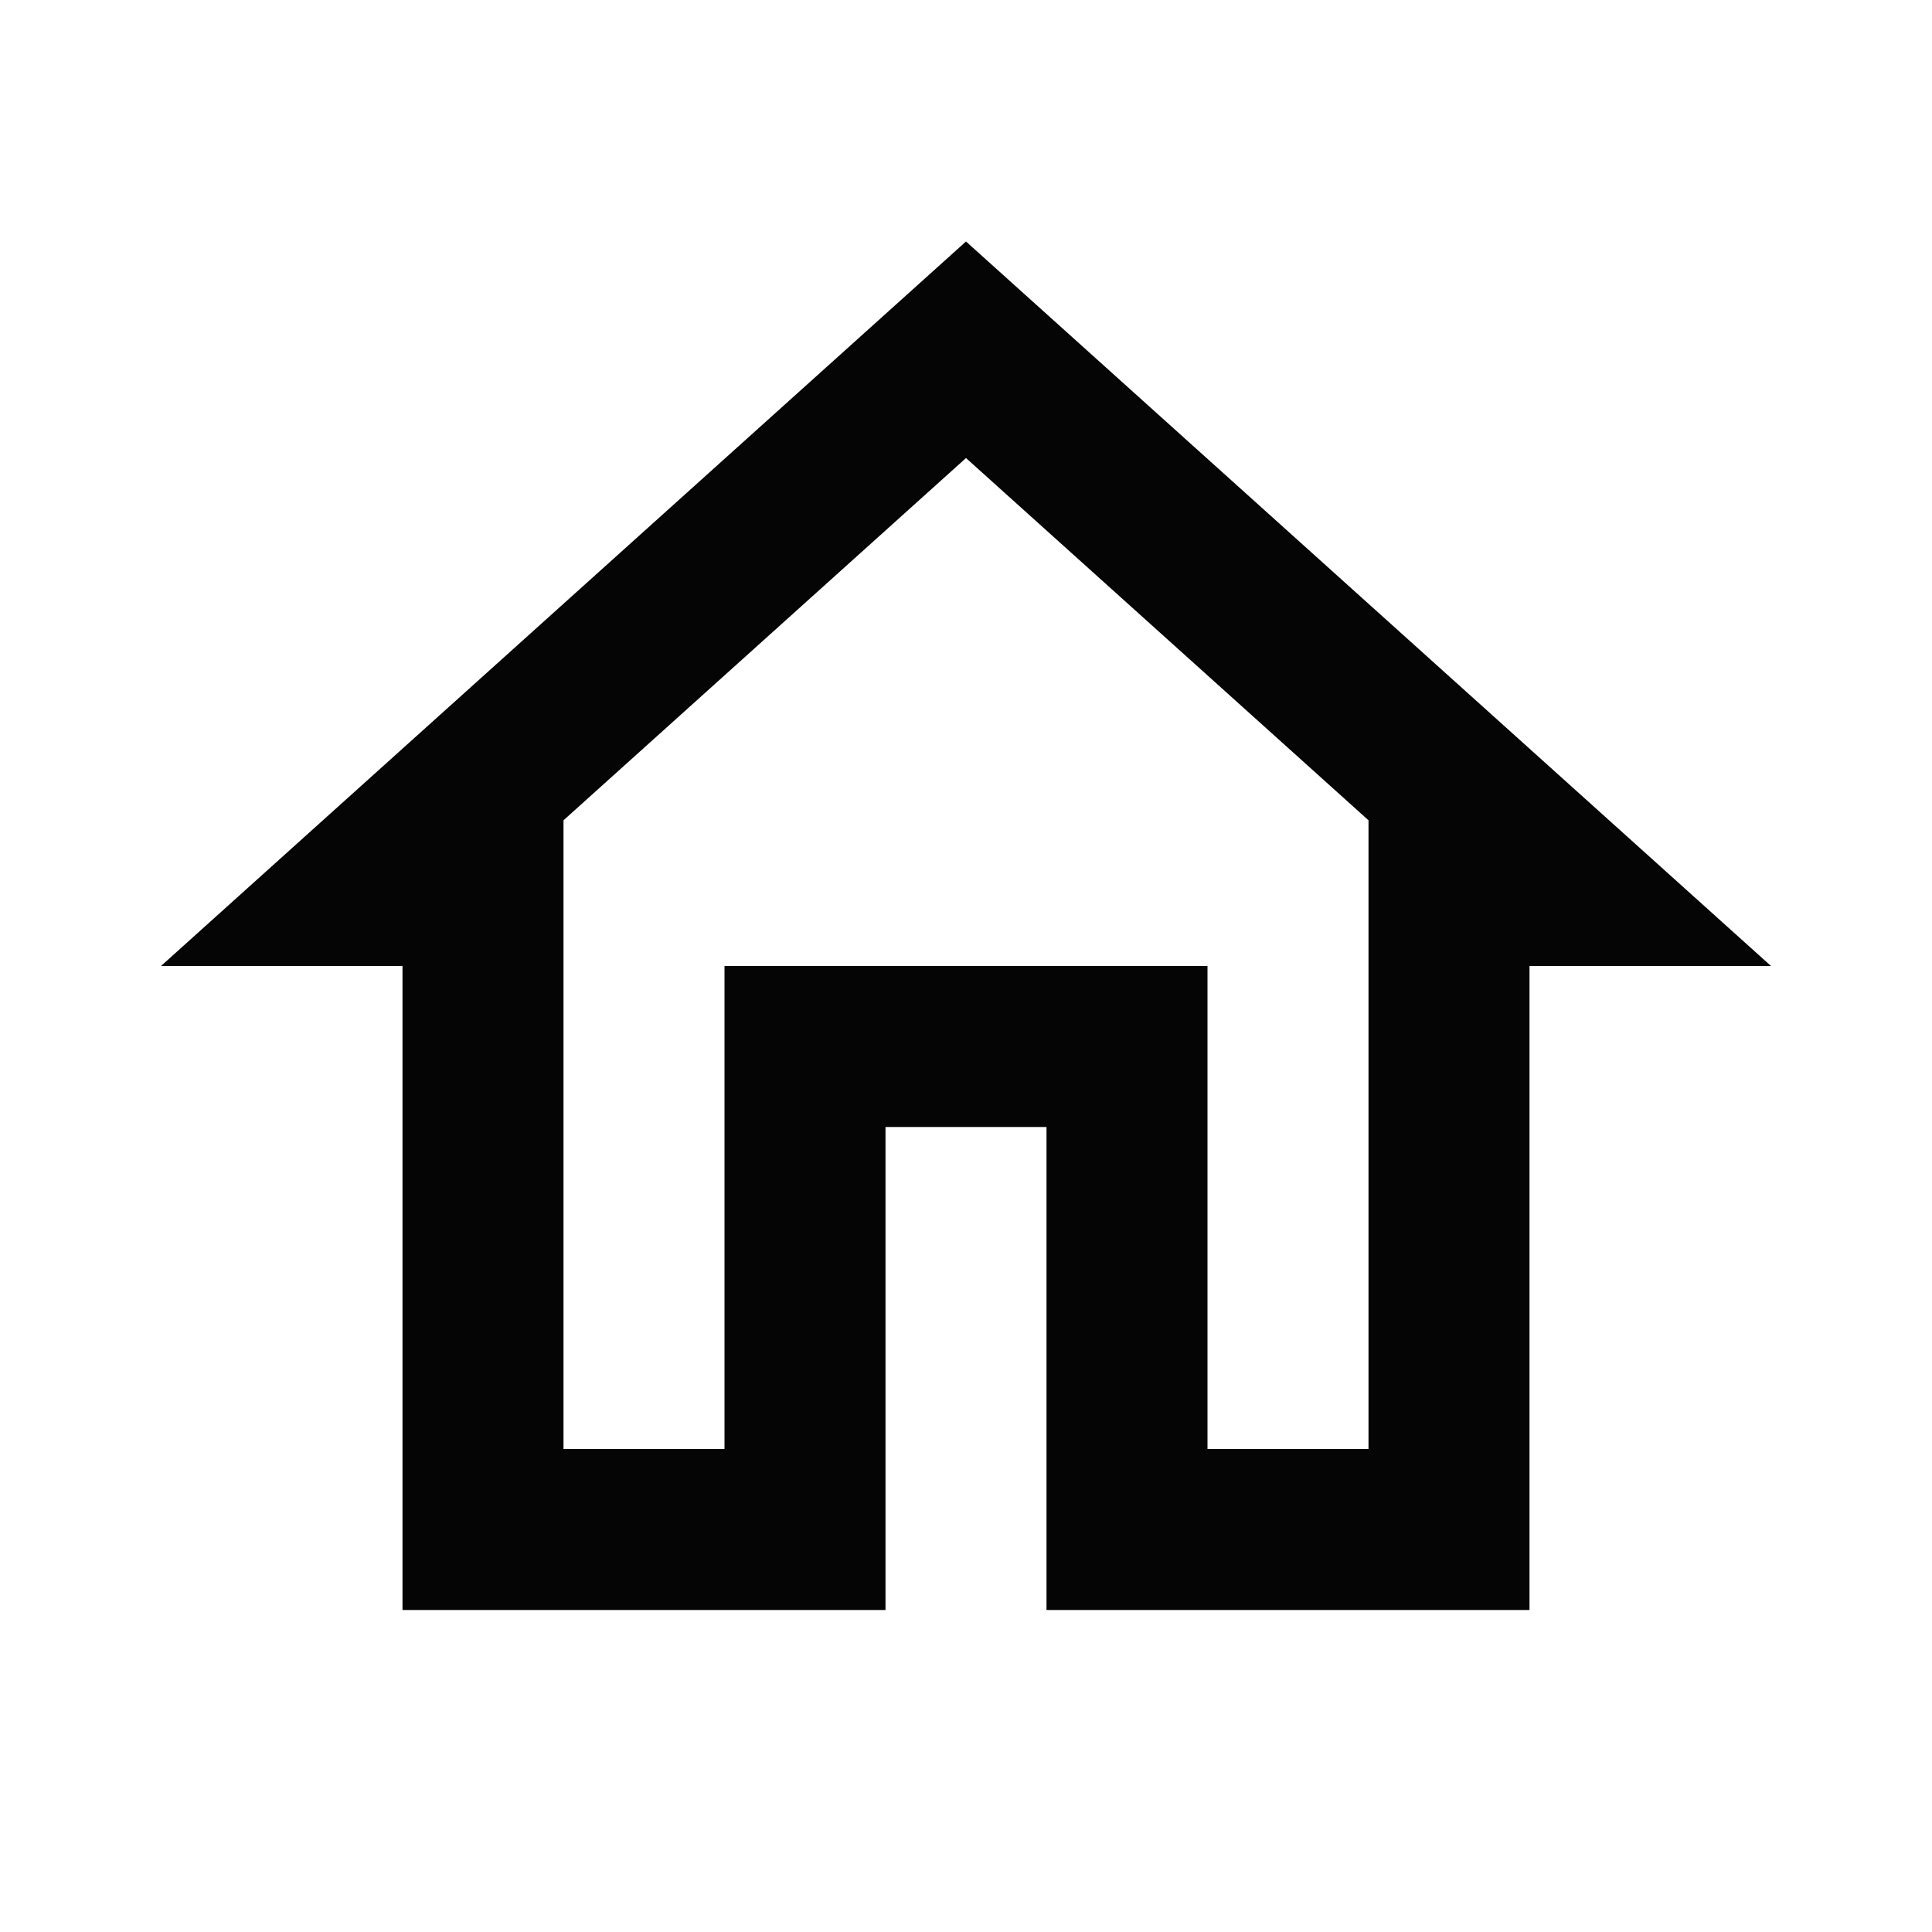 <svg xmlns="http://www.w3.org/2000/svg" height="24px" viewBox="0 0 24 24" width="24px" fill="#05050588" border="0px"><path d="M0 0h24v24H0V0z" fill="none"/><path d="M12 5.69l5 4.5V18h-2v-6H9v6H7v-7.81l5-4.5M12 3L2 12h3v8h6v-6h2v6h6v-8h3L12 3z"/></svg>